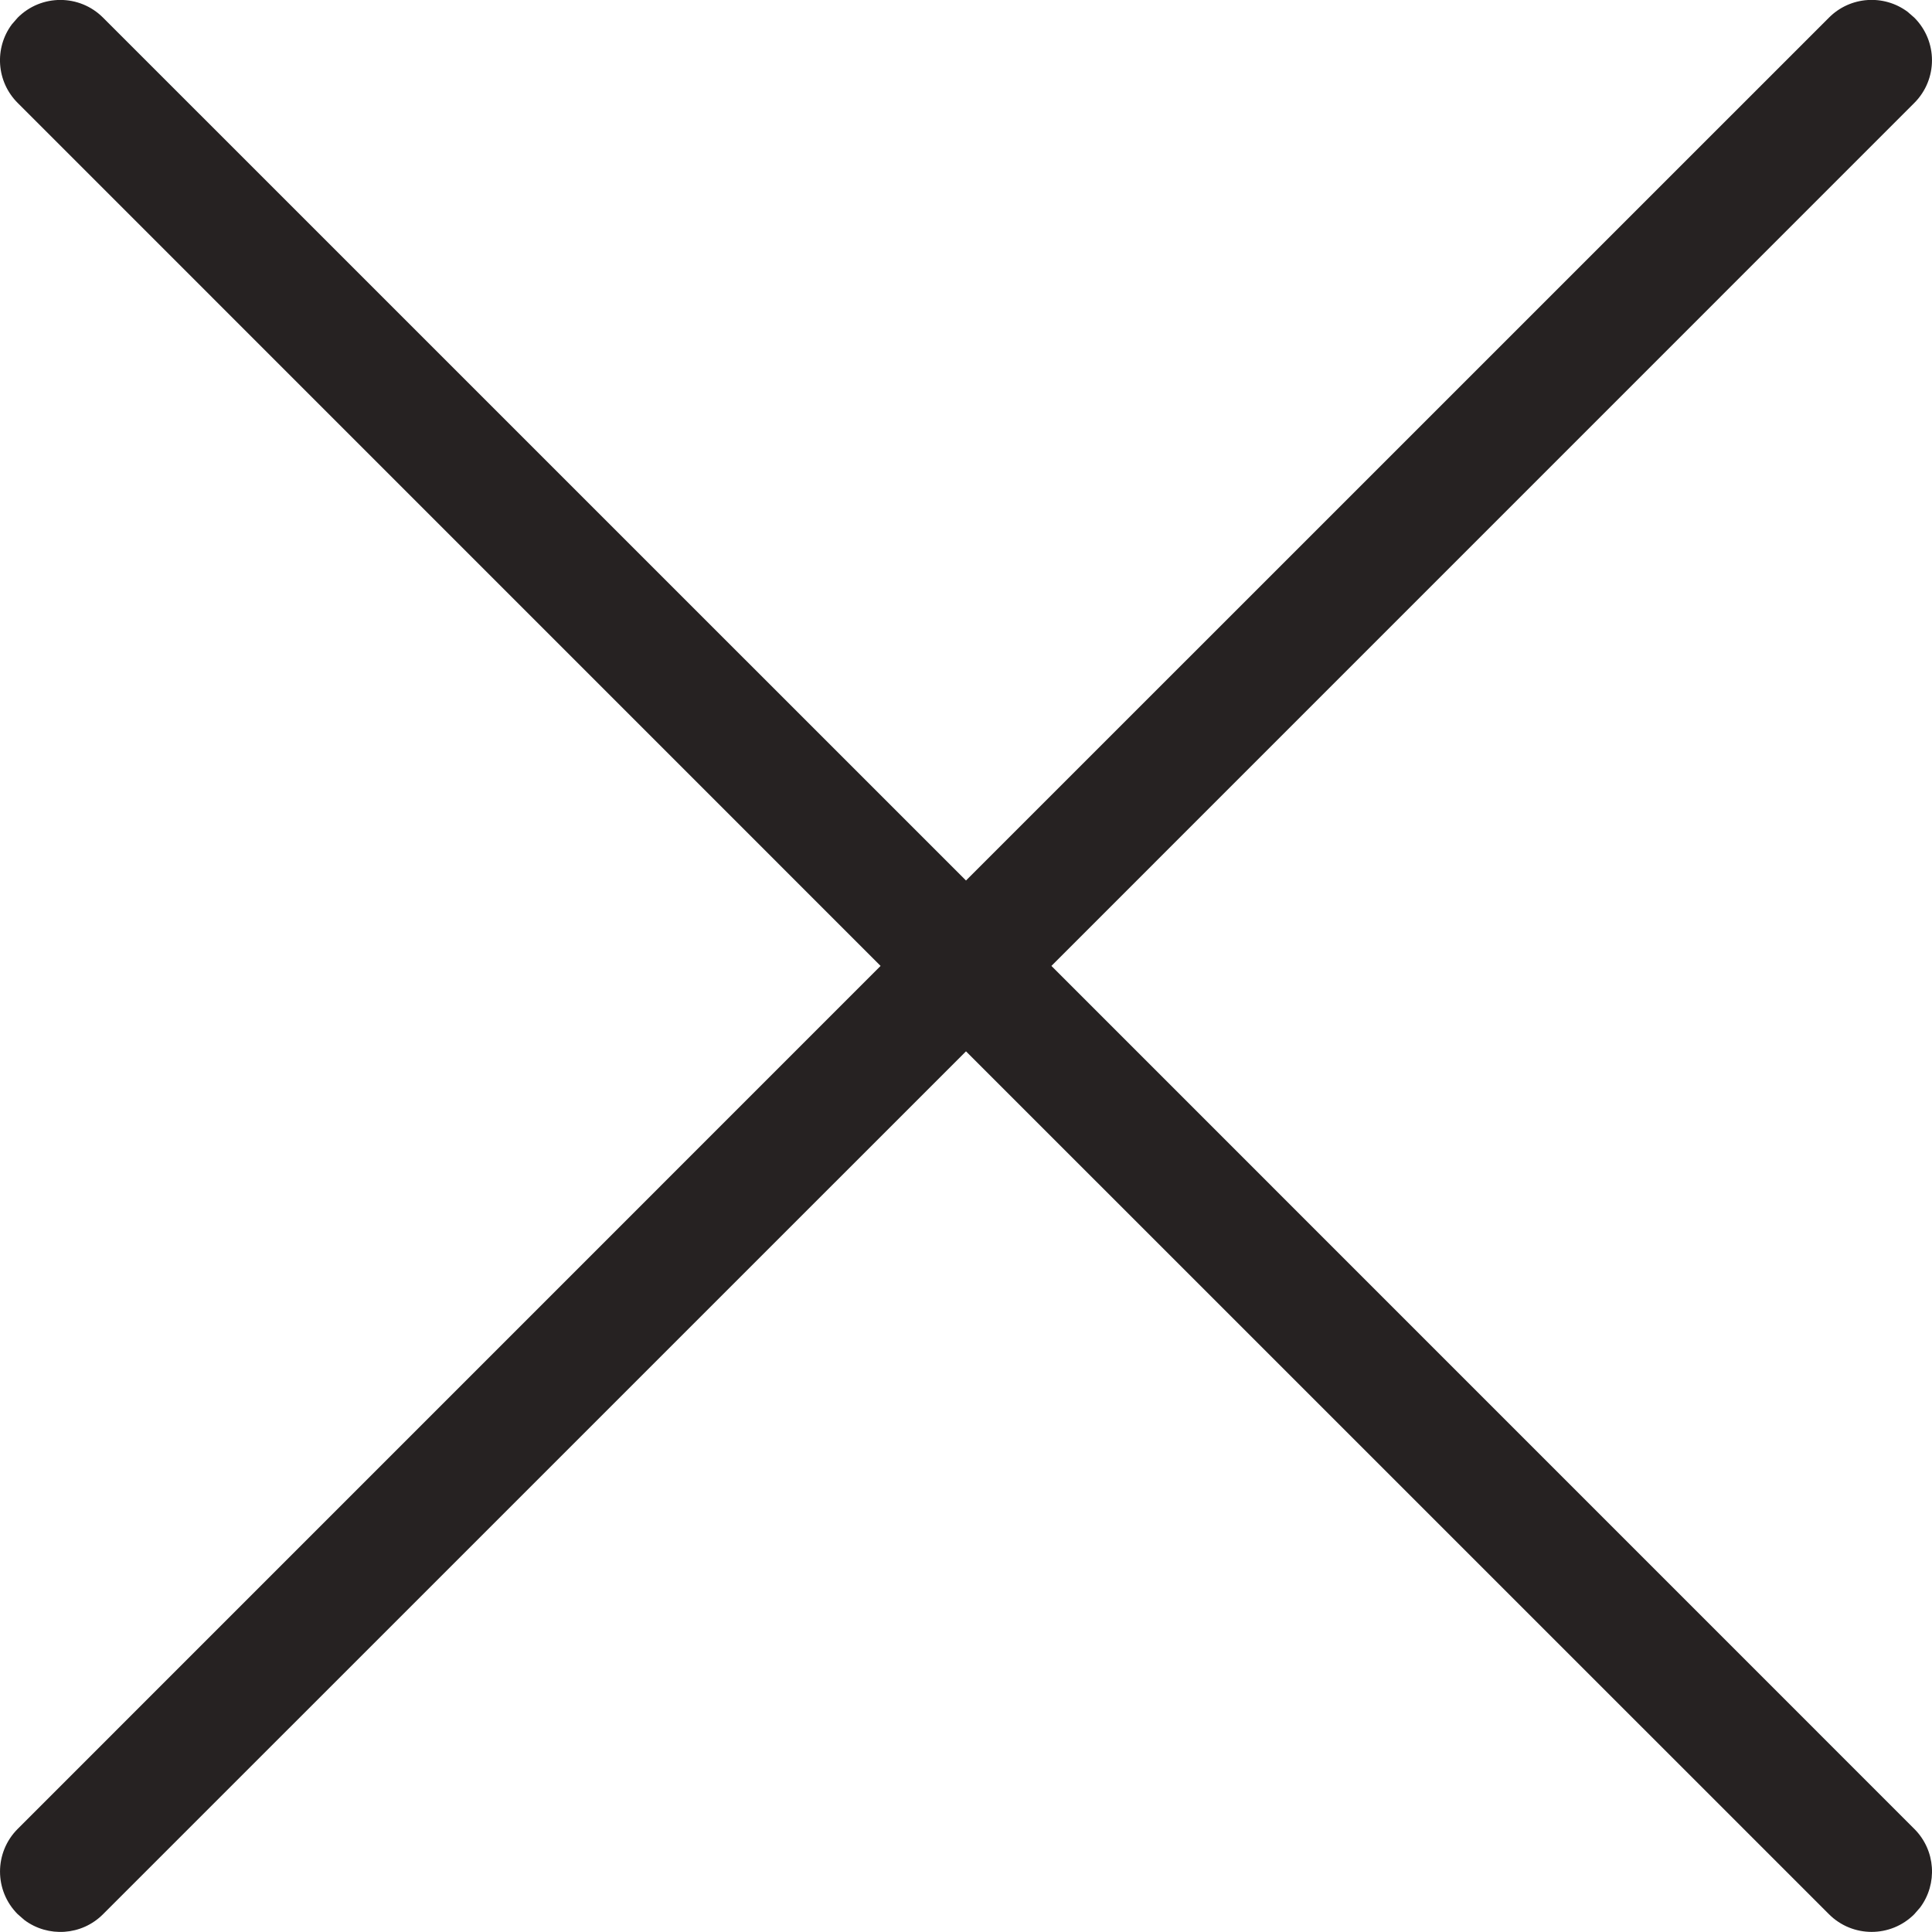 <?xml version="1.0" encoding="UTF-8"?>
<svg width="24px" height="24px" viewBox="0 0 24 24" version="1.1" xmlns="http://www.w3.org/2000/svg" xmlns:xlink="http://www.w3.org/1999/xlink">
    <title>_All / Icons / Angle-up</title>
    <g id="Icons" stroke="none" stroke-width="1" fill="none" fill-rule="evenodd">
        <g id="D.-Desktop" transform="translate(-528, -232)" fill="#262222">
            <g id="Icon-colour" transform="translate(528, 232)">
                <path d="M0.22,0.219 C0.513,-0.074 0.987,-0.074 1.28,0.219 L1.28,0.219 L12,10.938 L22.72,0.219 C22.986,-0.048 23.403,-0.072 23.696,0.146 L23.78,0.219 C24.073,0.512 24.073,0.986 23.78,1.279 L23.78,1.279 L13.061,11.999 L23.78,22.719 C24.047,22.985 24.071,23.402 23.853,23.695 L23.78,23.779 C23.487,24.072 23.013,24.072 22.72,23.779 L22.72,23.779 L12,13.06 L1.28,23.779 C1.014,24.046 0.597,24.07 0.304,23.852 L0.22,23.779 C-0.073,23.486 -0.073,23.012 0.22,22.719 L0.22,22.719 L10.939,11.999 L0.22,1.279 C-0.047,1.013 -0.071,0.596 0.147,0.303 Z"></path>
            </g>
        </g>
    </g>
</svg>